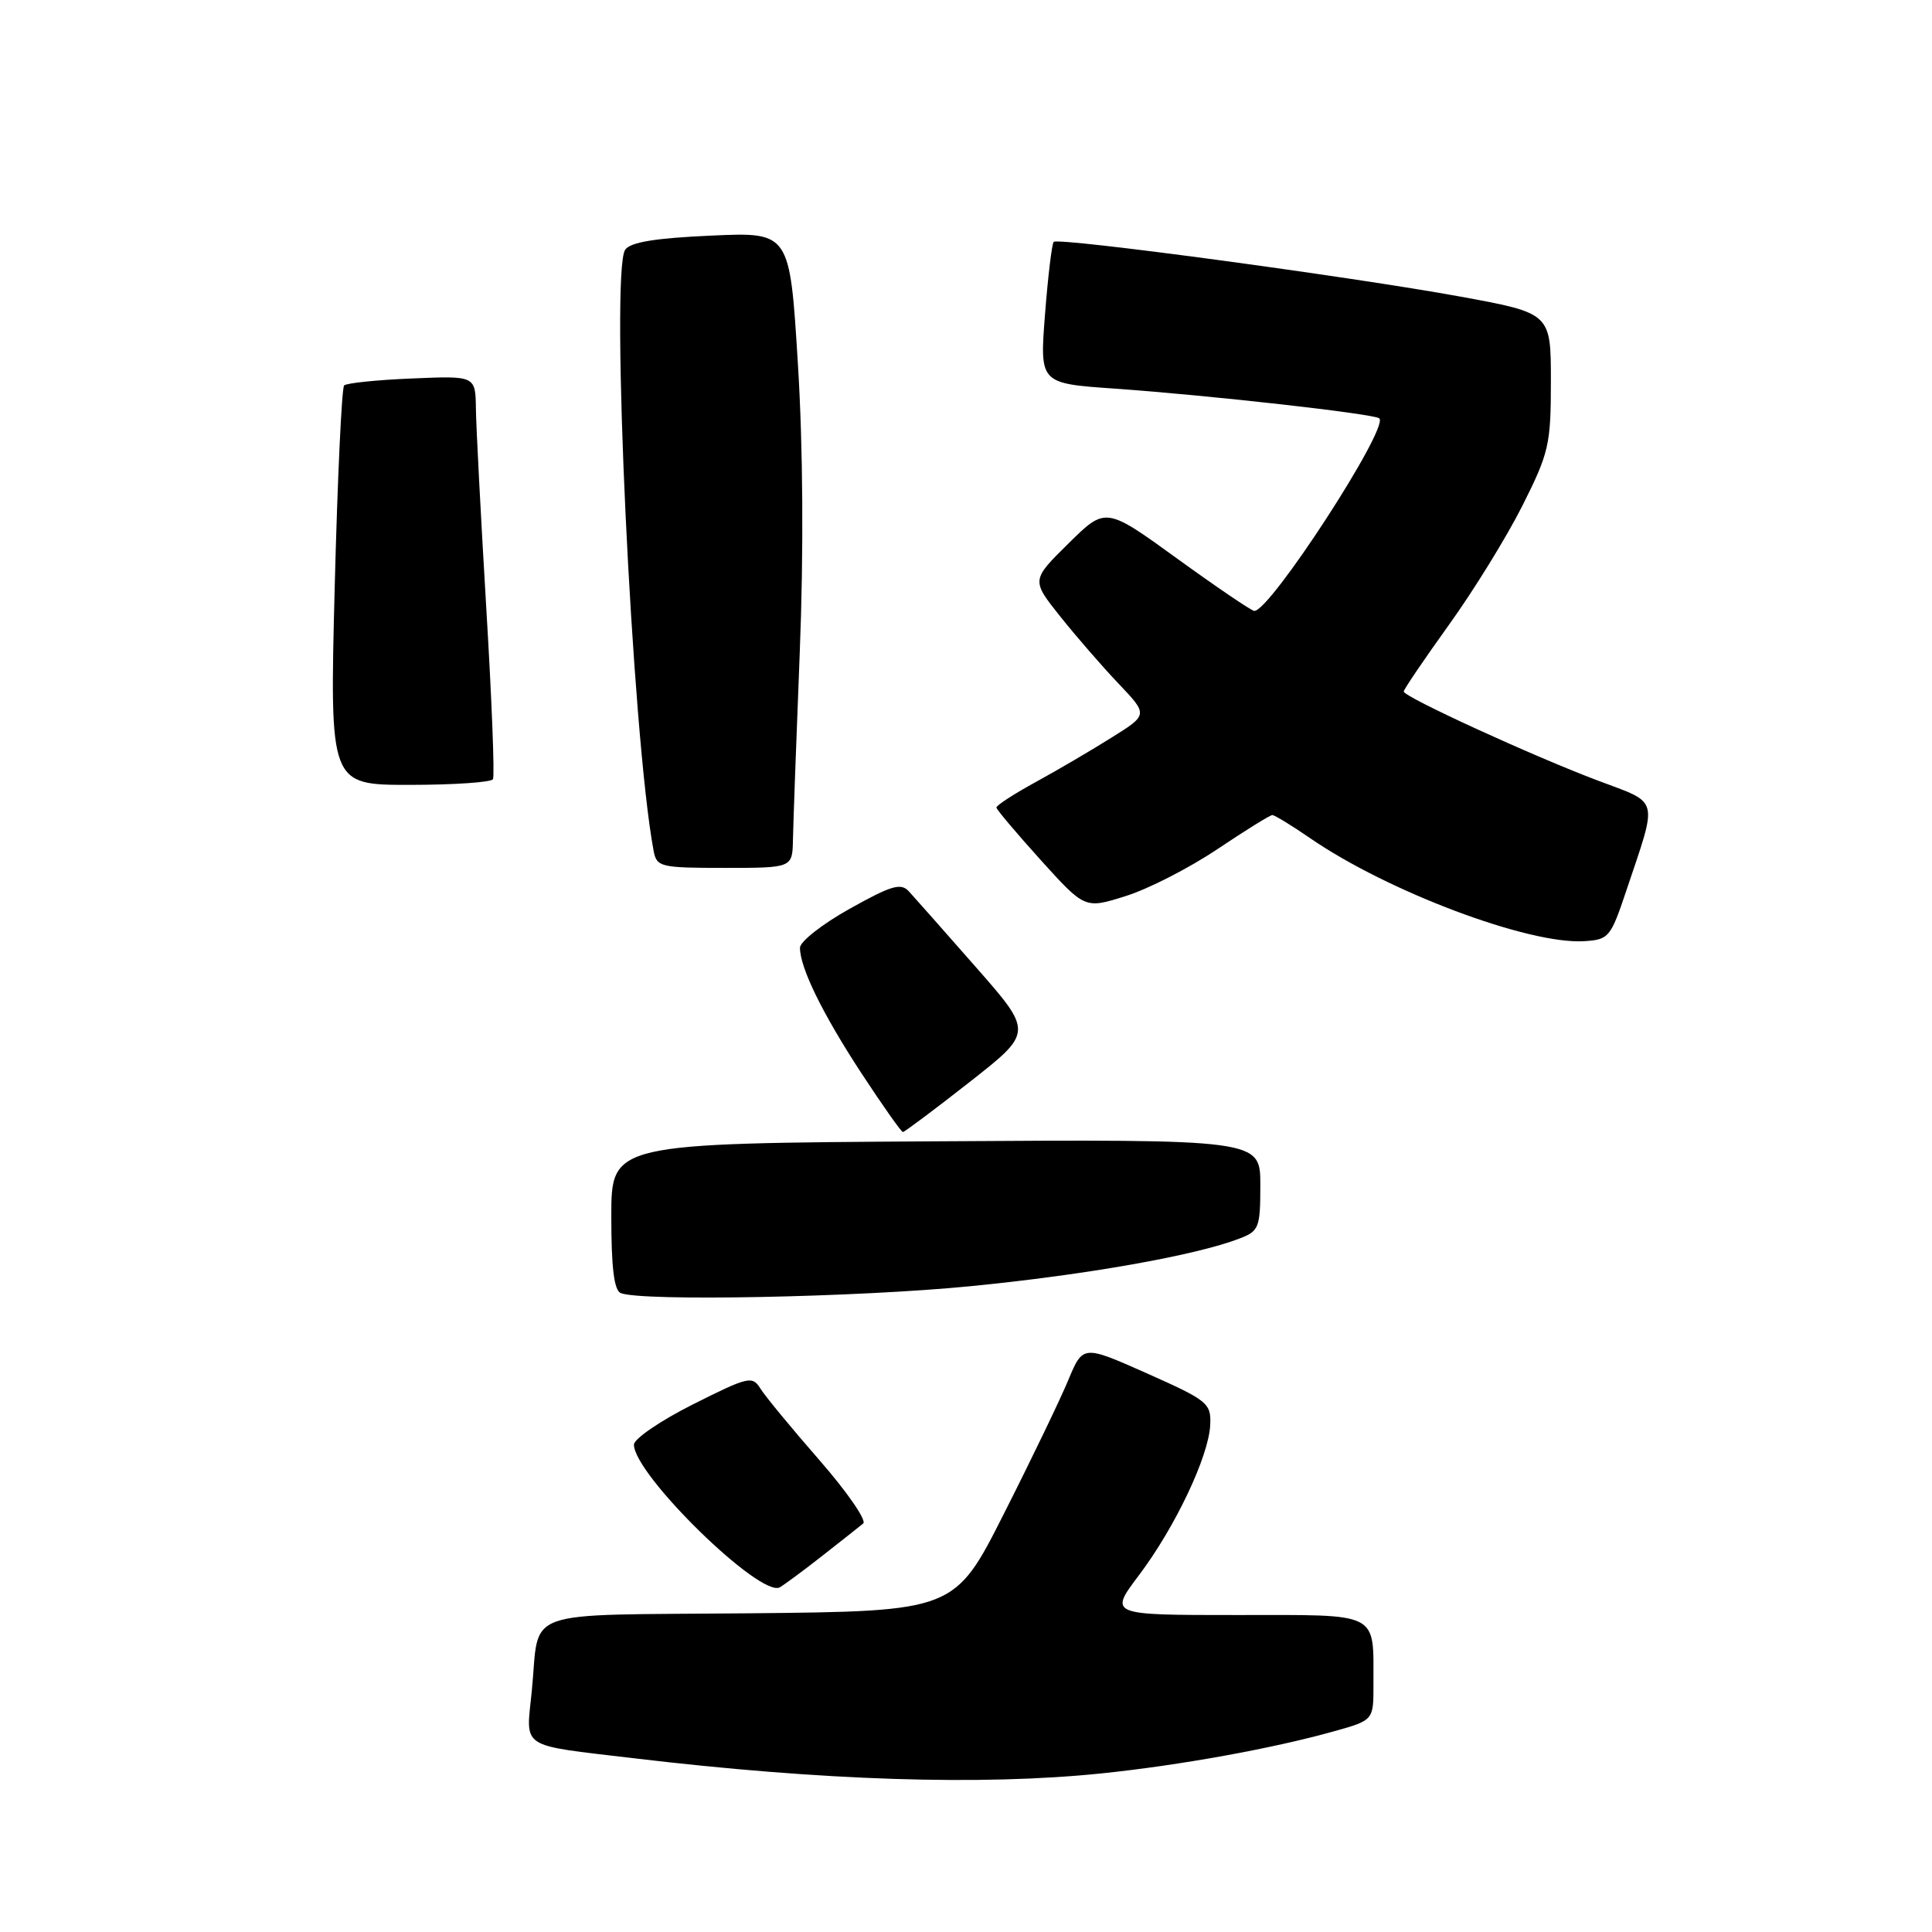 <?xml version="1.0" encoding="UTF-8" standalone="no"?>
<!DOCTYPE svg PUBLIC "-//W3C//DTD SVG 1.1//EN" "http://www.w3.org/Graphics/SVG/1.1/DTD/svg11.dtd" >
<svg xmlns="http://www.w3.org/2000/svg" xmlns:xlink="http://www.w3.org/1999/xlink" version="1.1" viewBox="0 0 256 256">
 <g >
 <path fill="currentColor"
d=" M 146.00 234.98 C 156.39 233.90 168.56 231.70 176.75 229.41 C 182.00 227.94 182.00 227.94 181.99 223.22 C 181.96 213.43 183.08 214.00 163.85 214.00 C 146.94 214.00 146.94 214.00 150.92 208.72 C 155.71 202.37 160.17 192.97 160.36 188.81 C 160.49 185.94 160.06 185.58 152.00 181.99 C 143.50 178.21 143.50 178.21 141.56 182.85 C 140.50 185.41 136.68 193.35 133.06 200.50 C 126.50 213.50 126.50 213.50 99.31 213.77 C 68.39 214.07 71.58 212.93 70.46 224.12 C 69.69 231.83 68.65 231.15 84.00 232.98 C 108.98 235.95 130.05 236.63 146.00 234.98 Z  M 109.00 206.12 C 111.47 204.18 113.90 202.27 114.38 201.87 C 114.86 201.47 112.26 197.70 108.59 193.49 C 104.92 189.29 101.40 185.02 100.77 184.01 C 99.69 182.27 99.18 182.39 91.81 186.09 C 87.52 188.25 84.00 190.65 84.00 191.42 C 84.00 195.39 100.81 211.81 103.34 210.32 C 103.98 209.95 106.53 208.06 109.00 206.12 Z  M 128.57 170.43 C 143.88 168.93 158.45 166.35 164.25 164.11 C 166.83 163.12 167.00 162.68 167.00 157.01 C 167.00 150.96 167.00 150.96 124.00 151.23 C 81.01 151.50 81.01 151.50 81.00 161.17 C 81.00 167.97 81.37 170.98 82.25 171.34 C 85.03 172.46 113.64 171.90 128.57 170.43 Z  M 128.46 143.39 C 136.89 136.78 136.89 136.78 129.30 128.14 C 125.13 123.39 121.14 118.88 120.44 118.12 C 119.37 116.95 118.13 117.32 112.58 120.42 C 108.96 122.44 106.00 124.77 106.00 125.58 C 106.00 128.24 109.00 134.35 114.17 142.25 C 116.97 146.51 119.42 150.00 119.64 150.00 C 119.85 150.00 123.82 147.03 128.46 143.39 Z  M 215.50 118.00 C 219.70 105.47 219.98 106.54 211.75 103.44 C 203.05 100.16 186.00 92.34 186.00 91.63 C 186.00 91.36 188.69 87.39 191.98 82.81 C 195.27 78.24 199.66 71.12 201.73 67.00 C 205.25 59.99 205.50 58.91 205.50 50.50 C 205.50 41.50 205.50 41.50 193.50 39.30 C 178.93 36.64 140.24 31.43 139.62 32.05 C 139.38 32.30 138.86 36.62 138.47 41.65 C 137.76 50.80 137.76 50.80 147.63 51.49 C 160.21 52.37 182.17 54.84 182.77 55.44 C 184.06 56.73 168.23 81.10 166.19 80.95 C 165.81 80.92 161.22 77.81 156.00 74.03 C 146.50 67.15 146.50 67.15 141.58 72.01 C 136.65 76.87 136.65 76.87 140.49 81.69 C 142.60 84.33 146.08 88.35 148.23 90.60 C 152.13 94.71 152.13 94.71 147.31 97.72 C 144.67 99.38 140.14 102.04 137.25 103.62 C 134.36 105.20 132.02 106.72 132.03 107.00 C 132.05 107.28 134.70 110.41 137.91 113.97 C 143.76 120.44 143.76 120.44 149.17 118.73 C 152.15 117.80 157.61 115.00 161.32 112.51 C 165.02 110.03 168.29 108.00 168.59 108.00 C 168.89 108.00 171.14 109.37 173.58 111.05 C 183.89 118.15 202.57 125.17 209.91 124.71 C 213.18 124.51 213.42 124.21 215.50 118.00 Z  M 105.07 111.25 C 105.11 109.19 105.51 98.05 105.97 86.50 C 106.50 73.12 106.41 59.19 105.72 48.13 C 104.65 30.75 104.65 30.75 94.23 31.22 C 86.82 31.55 83.53 32.09 82.84 33.09 C 80.83 35.99 83.75 97.60 86.61 112.75 C 87.02 114.88 87.50 115.00 96.02 115.00 C 105.00 115.00 105.00 115.00 105.07 111.25 Z  M 65.32 103.25 C 65.56 102.84 65.16 92.60 64.43 80.50 C 63.71 68.40 63.09 56.54 63.06 54.15 C 63.00 49.79 63.00 49.79 54.58 50.15 C 49.95 50.34 45.91 50.76 45.60 51.07 C 45.28 51.38 44.72 63.42 44.35 77.82 C 43.68 104.00 43.68 104.00 54.28 104.00 C 60.11 104.00 65.08 103.66 65.32 103.25 Z "/>
</g>
</svg>